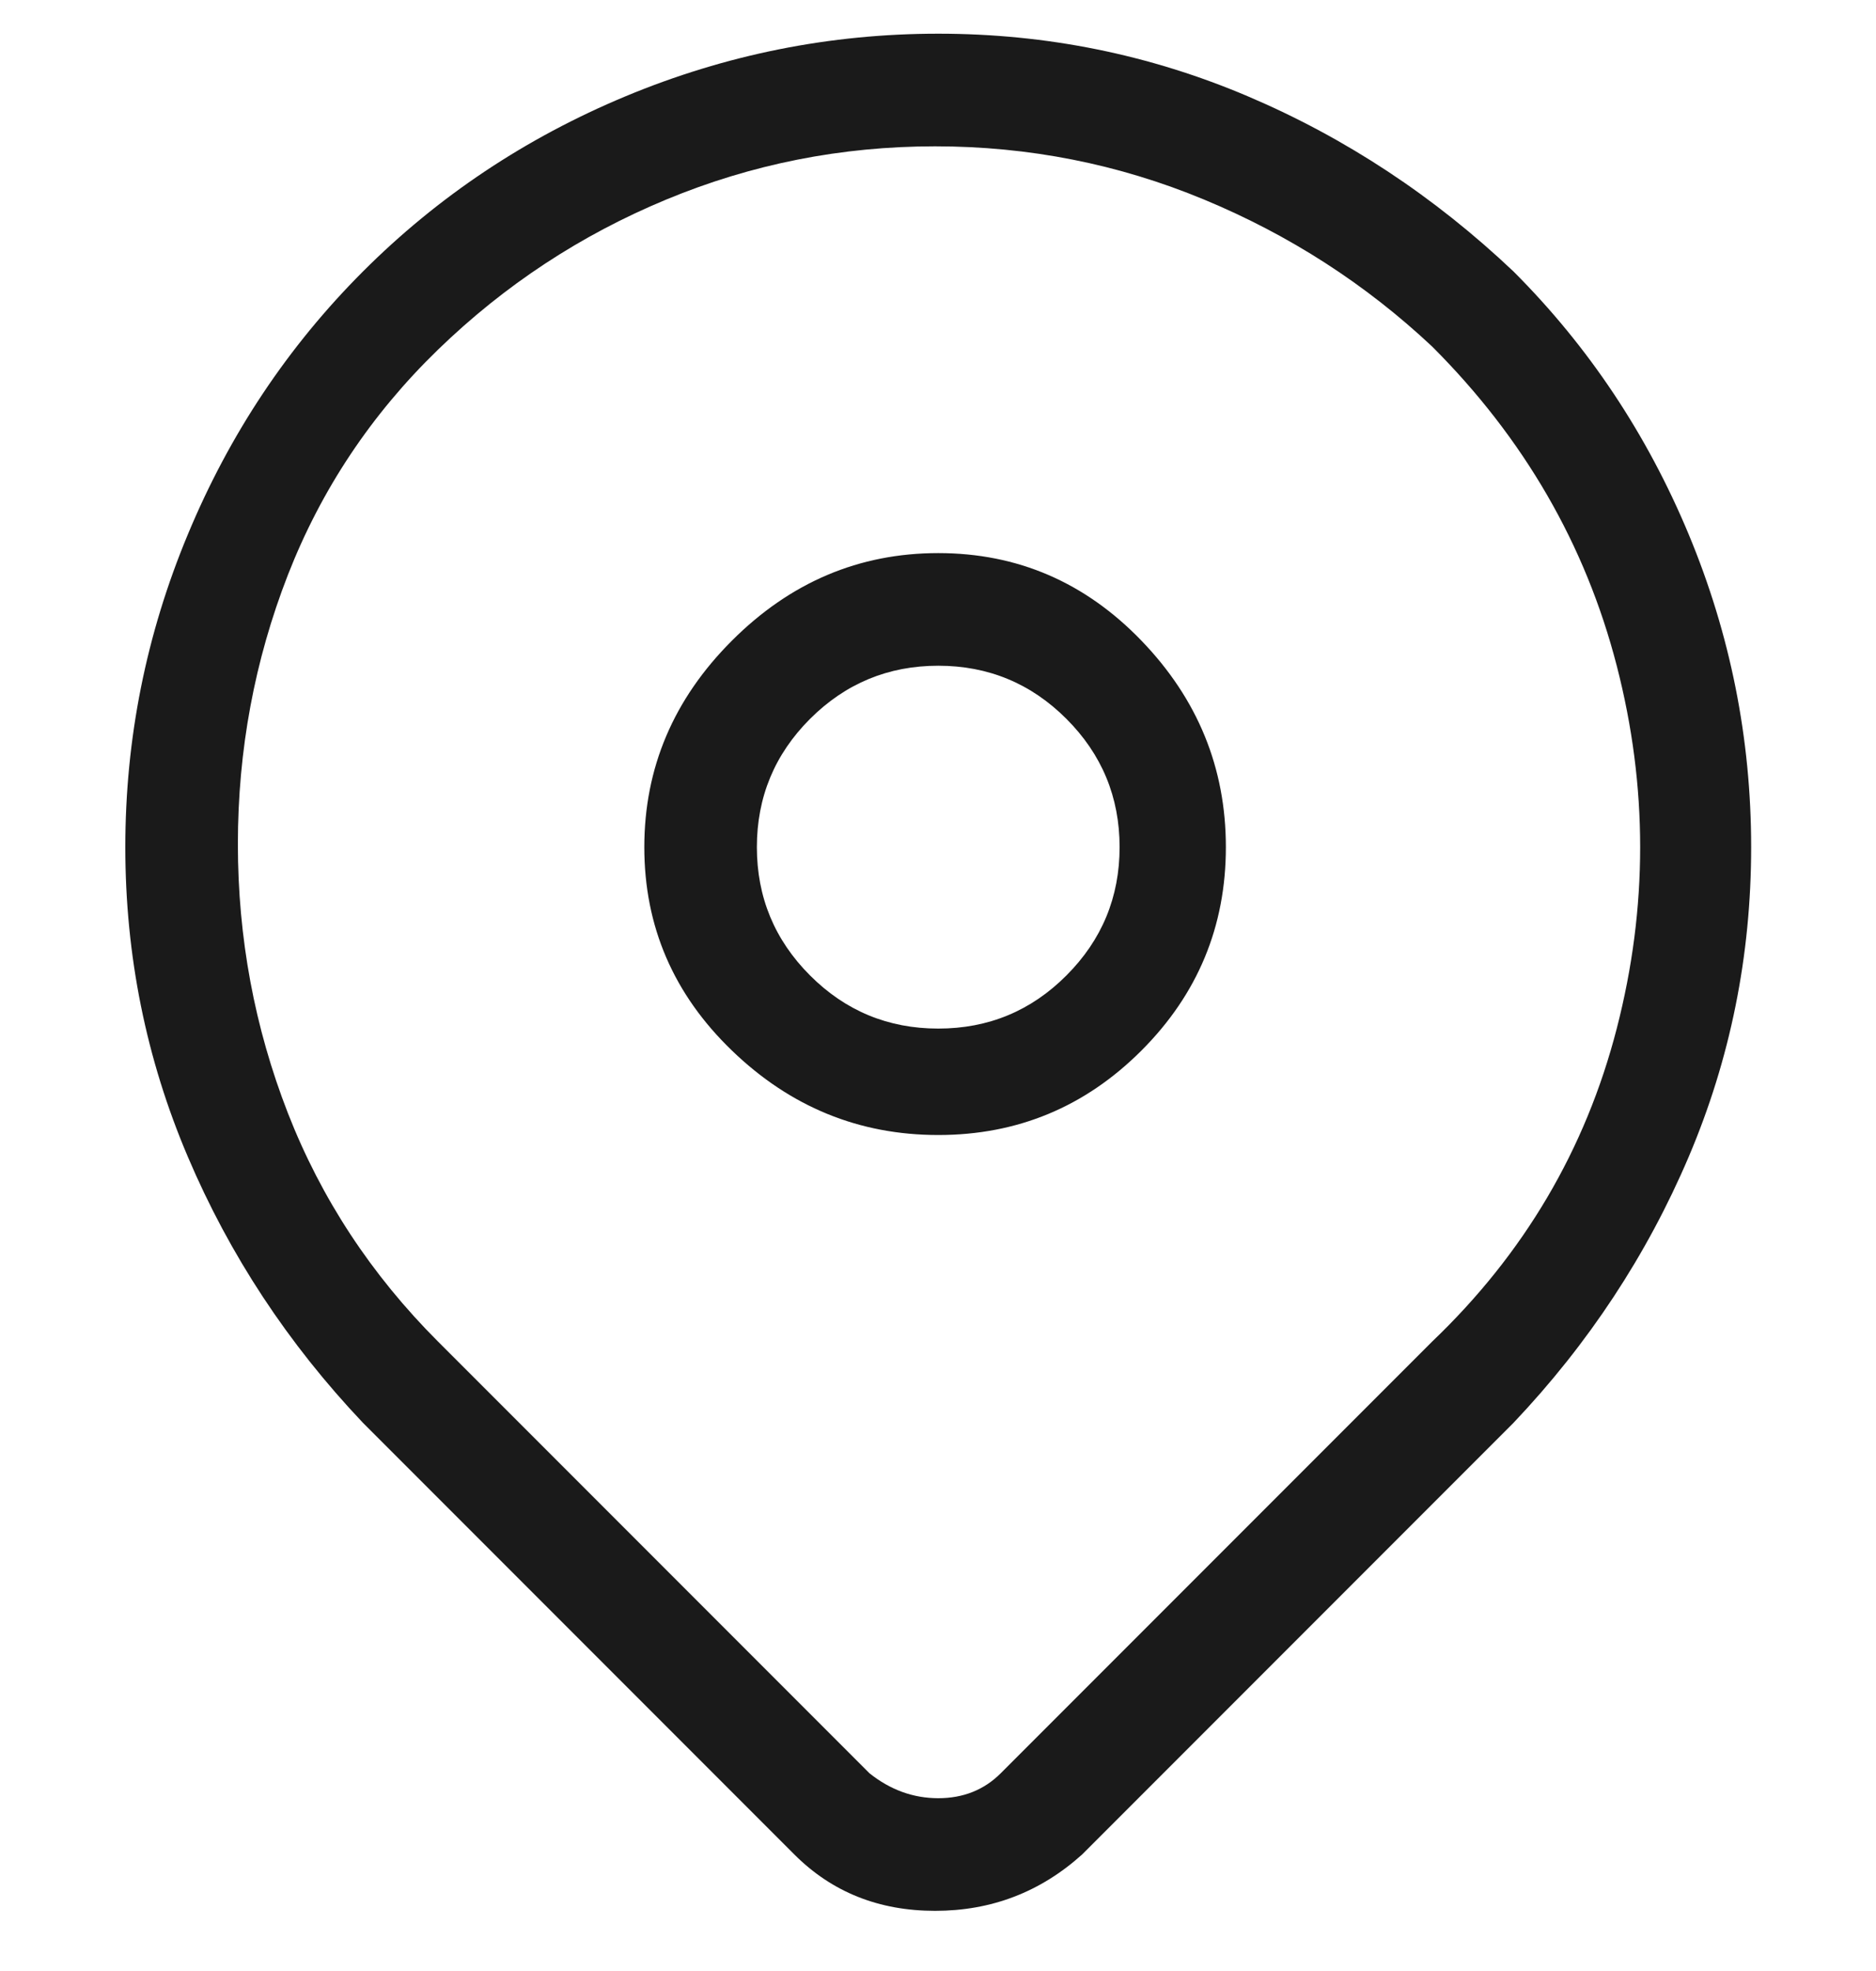 <svg width="20" height="21" viewBox="0 0 20 21" fill="none" xmlns="http://www.w3.org/2000/svg">
<g clip-path="url(#clip0_1_45317)">
<path d="M16.136 2.893C15.291 2.093 14.347 1.47 13.303 1.026C12.258 0.582 11.158 0.359 10.003 0.359C8.847 0.359 7.736 0.582 6.669 1.026C5.603 1.47 4.669 2.093 3.869 2.893C3.069 3.693 2.447 4.626 2.003 5.693C1.558 6.759 1.336 7.87 1.336 9.026C1.336 10.182 1.558 11.282 2.003 12.326C2.447 13.37 3.069 14.315 3.869 15.159L8.469 19.759C8.869 20.159 9.369 20.359 9.969 20.359C10.569 20.359 11.091 20.159 11.536 19.759L16.136 15.159C16.936 14.315 17.558 13.37 18.003 12.326C18.447 11.282 18.669 10.182 18.669 9.026C18.669 7.87 18.447 6.759 18.003 5.693C17.558 4.626 16.936 3.693 16.136 2.893ZM15.269 14.293L10.669 18.893C10.492 19.07 10.269 19.159 10.003 19.159C9.736 19.159 9.491 19.07 9.269 18.893L4.669 14.293C3.958 13.582 3.425 12.771 3.069 11.859C2.714 10.948 2.536 9.993 2.536 8.993C2.536 7.993 2.714 7.037 3.069 6.126C3.425 5.215 3.958 4.415 4.669 3.726C5.38 3.037 6.191 2.504 7.103 2.126C8.014 1.748 8.969 1.559 9.969 1.559C10.969 1.559 11.925 1.748 12.836 2.126C13.747 2.504 14.558 3.026 15.269 3.693C16.247 4.67 16.903 5.804 17.236 7.093C17.569 8.382 17.569 9.67 17.236 10.959C16.903 12.248 16.247 13.359 15.269 14.293ZM10.003 5.893C9.158 5.893 8.425 6.204 7.803 6.826C7.18 7.448 6.869 8.182 6.869 9.026C6.869 9.87 7.18 10.593 7.803 11.193C8.425 11.793 9.158 12.093 10.003 12.093C10.847 12.093 11.569 11.793 12.169 11.193C12.769 10.593 13.069 9.87 13.069 9.026C13.069 8.182 12.769 7.448 12.169 6.826C11.569 6.204 10.847 5.893 10.003 5.893ZM10.003 10.959C9.469 10.959 9.014 10.771 8.636 10.393C8.258 10.015 8.069 9.559 8.069 9.026C8.069 8.493 8.258 8.037 8.636 7.659C9.014 7.282 9.469 7.093 10.003 7.093C10.536 7.093 10.992 7.282 11.369 7.659C11.747 8.037 11.936 8.493 11.936 9.026C11.936 9.559 11.747 10.015 11.369 10.393C10.992 10.771 10.536 10.959 10.003 10.959Z" fill="#1A1A1A"/>
</g>
<defs>
<clipPath id="clip0_1_45317">
<rect width="20" height="20" fill="white" transform="matrix(1 0 0 -1 0 20.359)"/>
</clipPath>
</defs>
</svg>

